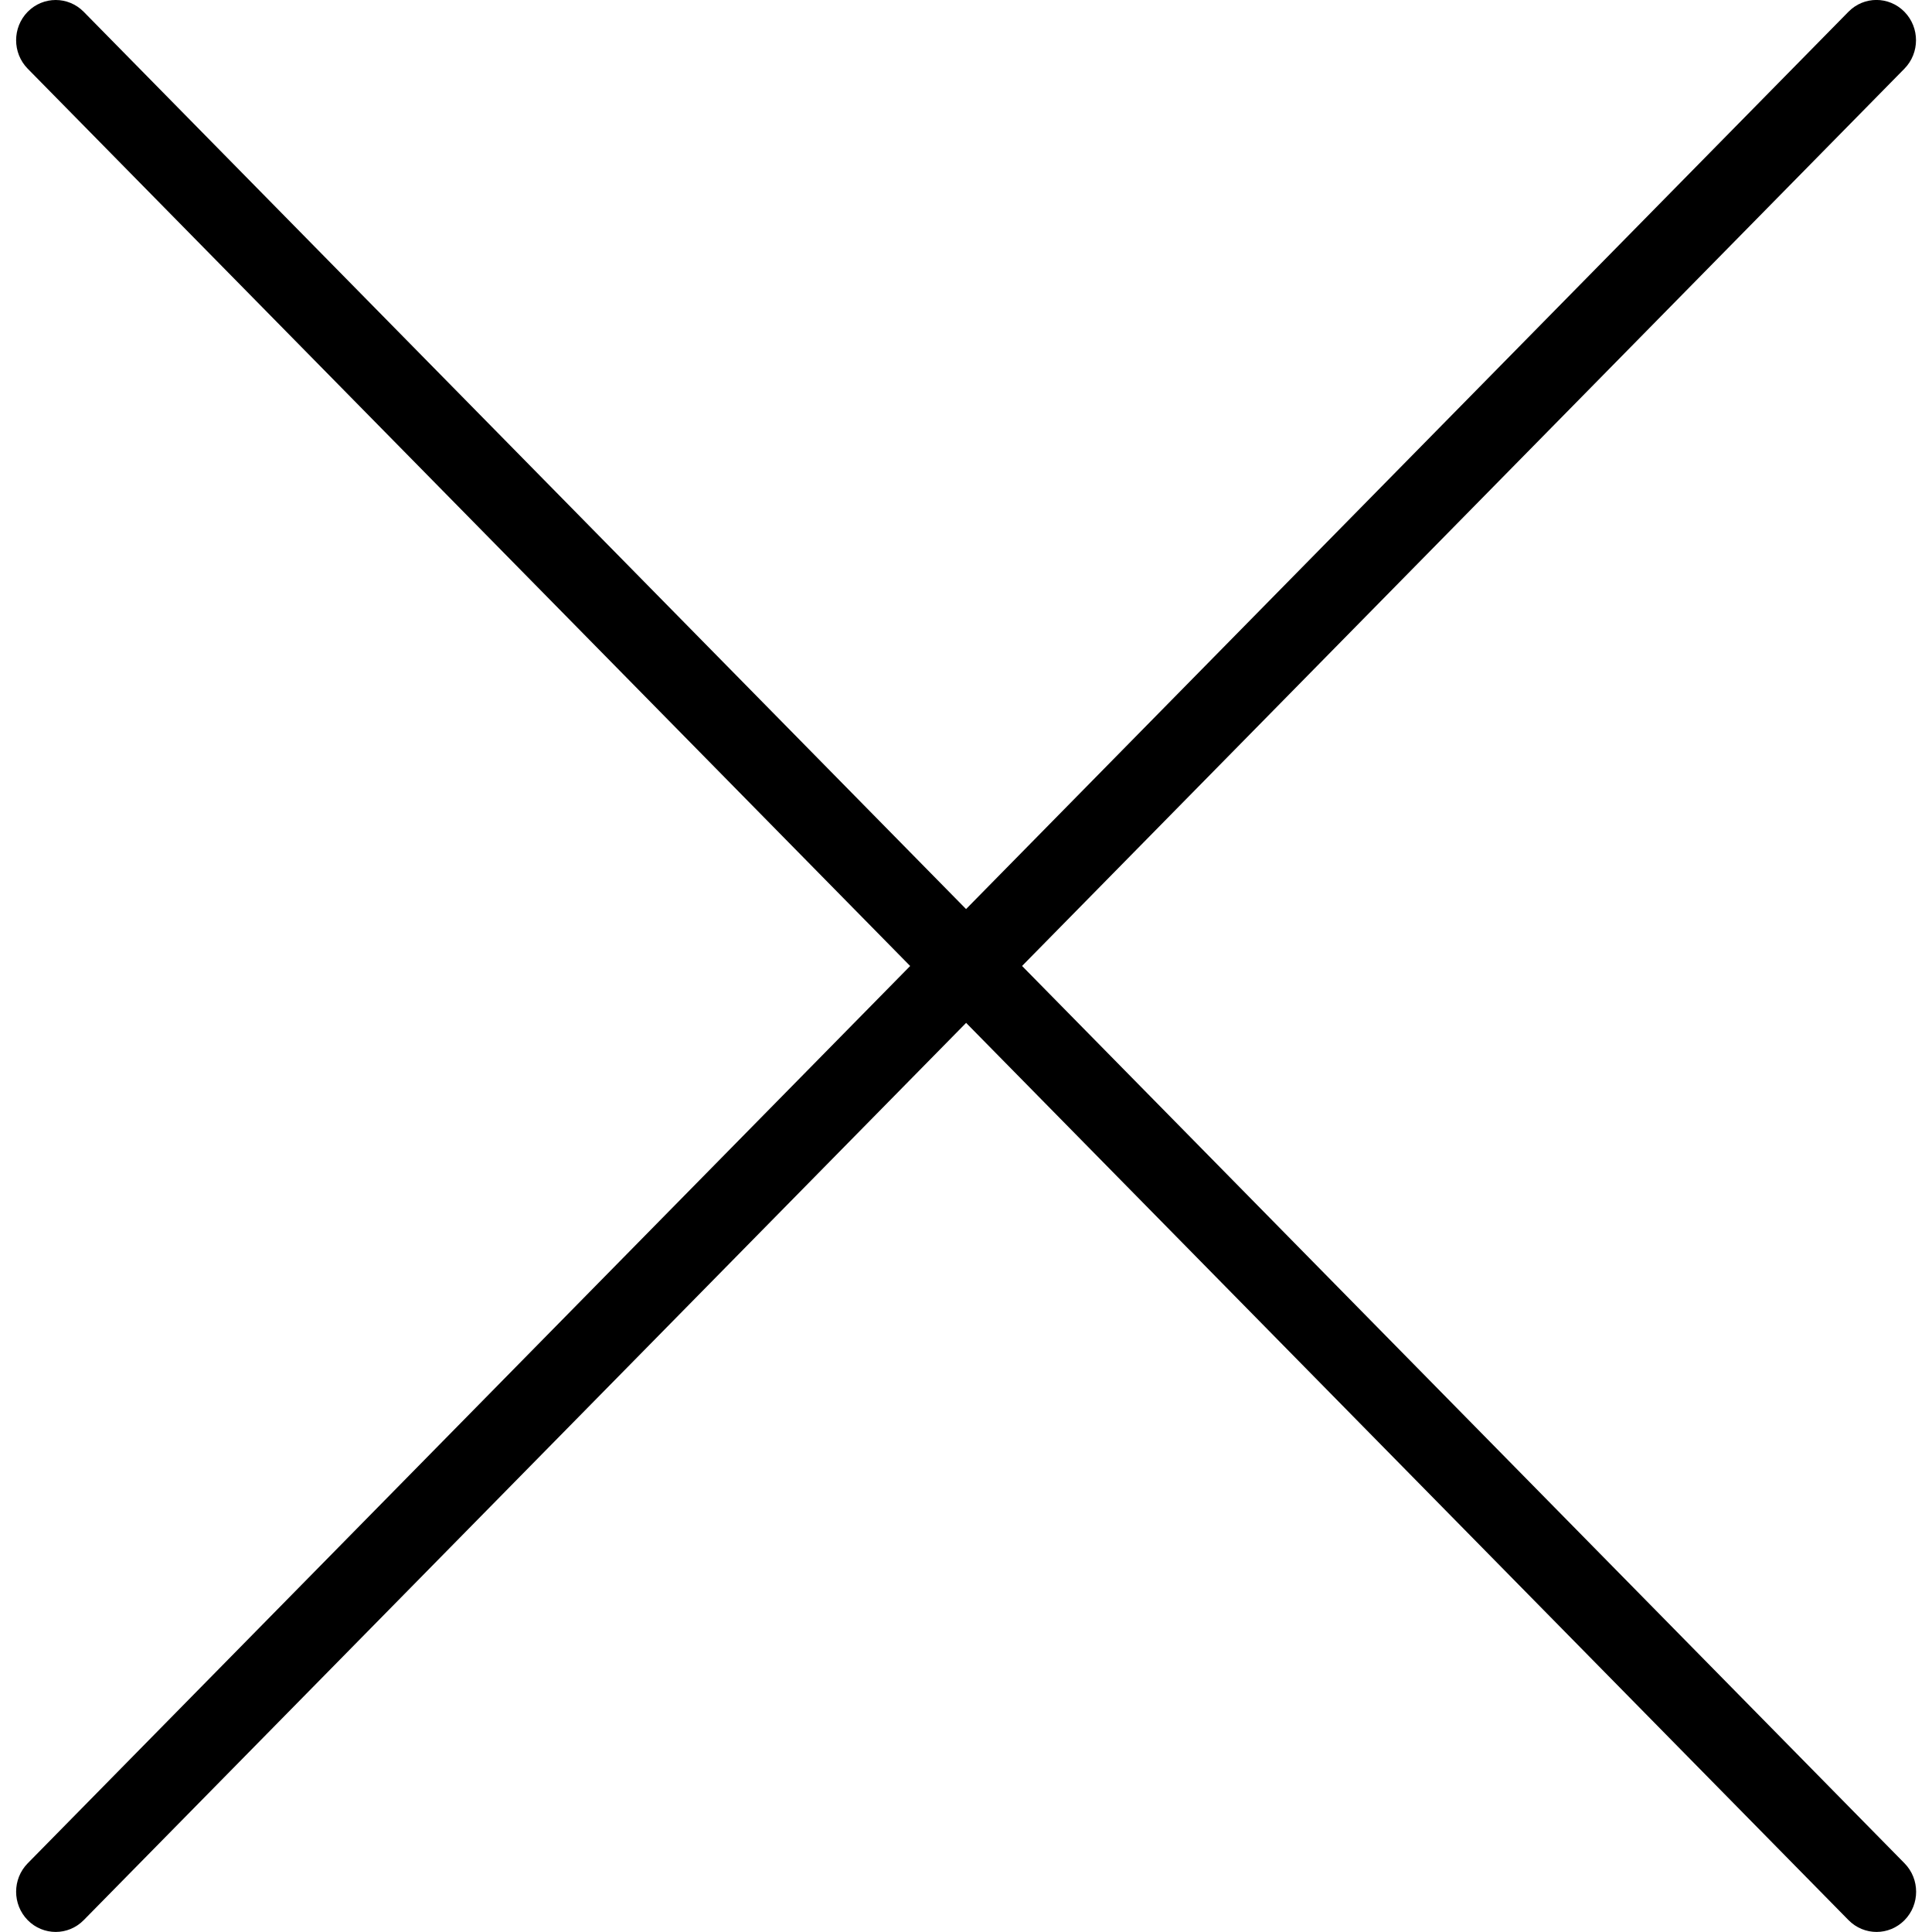 <!-- Generated by IcoMoon.io -->
<svg version="1.1" xmlns="http://www.w3.org/2000/svg" width="32" height="32" viewBox="0 0 32 32">
<title>close-cancel</title>
<path d="M16.929 16l14.616 14.862c0.256 0.261 0.256 0.682 0 0.942-0.128 0.13-0.296 0.195-0.463 0.195s-0.336-0.065-0.464-0.195l-14.616-14.862-14.616 14.862c-0.128 0.13-0.296 0.195-0.463 0.195s-0.336-0.065-0.464-0.195c-0.256-0.261-0.256-0.682 0-0.942l14.616-14.862-14.616-14.862c-0.256-0.26-0.256-0.683 0-0.943s0.671-0.26 0.927 0l14.615 14.862 14.615-14.862c0.256-0.261 0.671-0.261 0.927 0s0.256 0.682 0 0.943l-14.615 14.862z"></path>
</svg>
